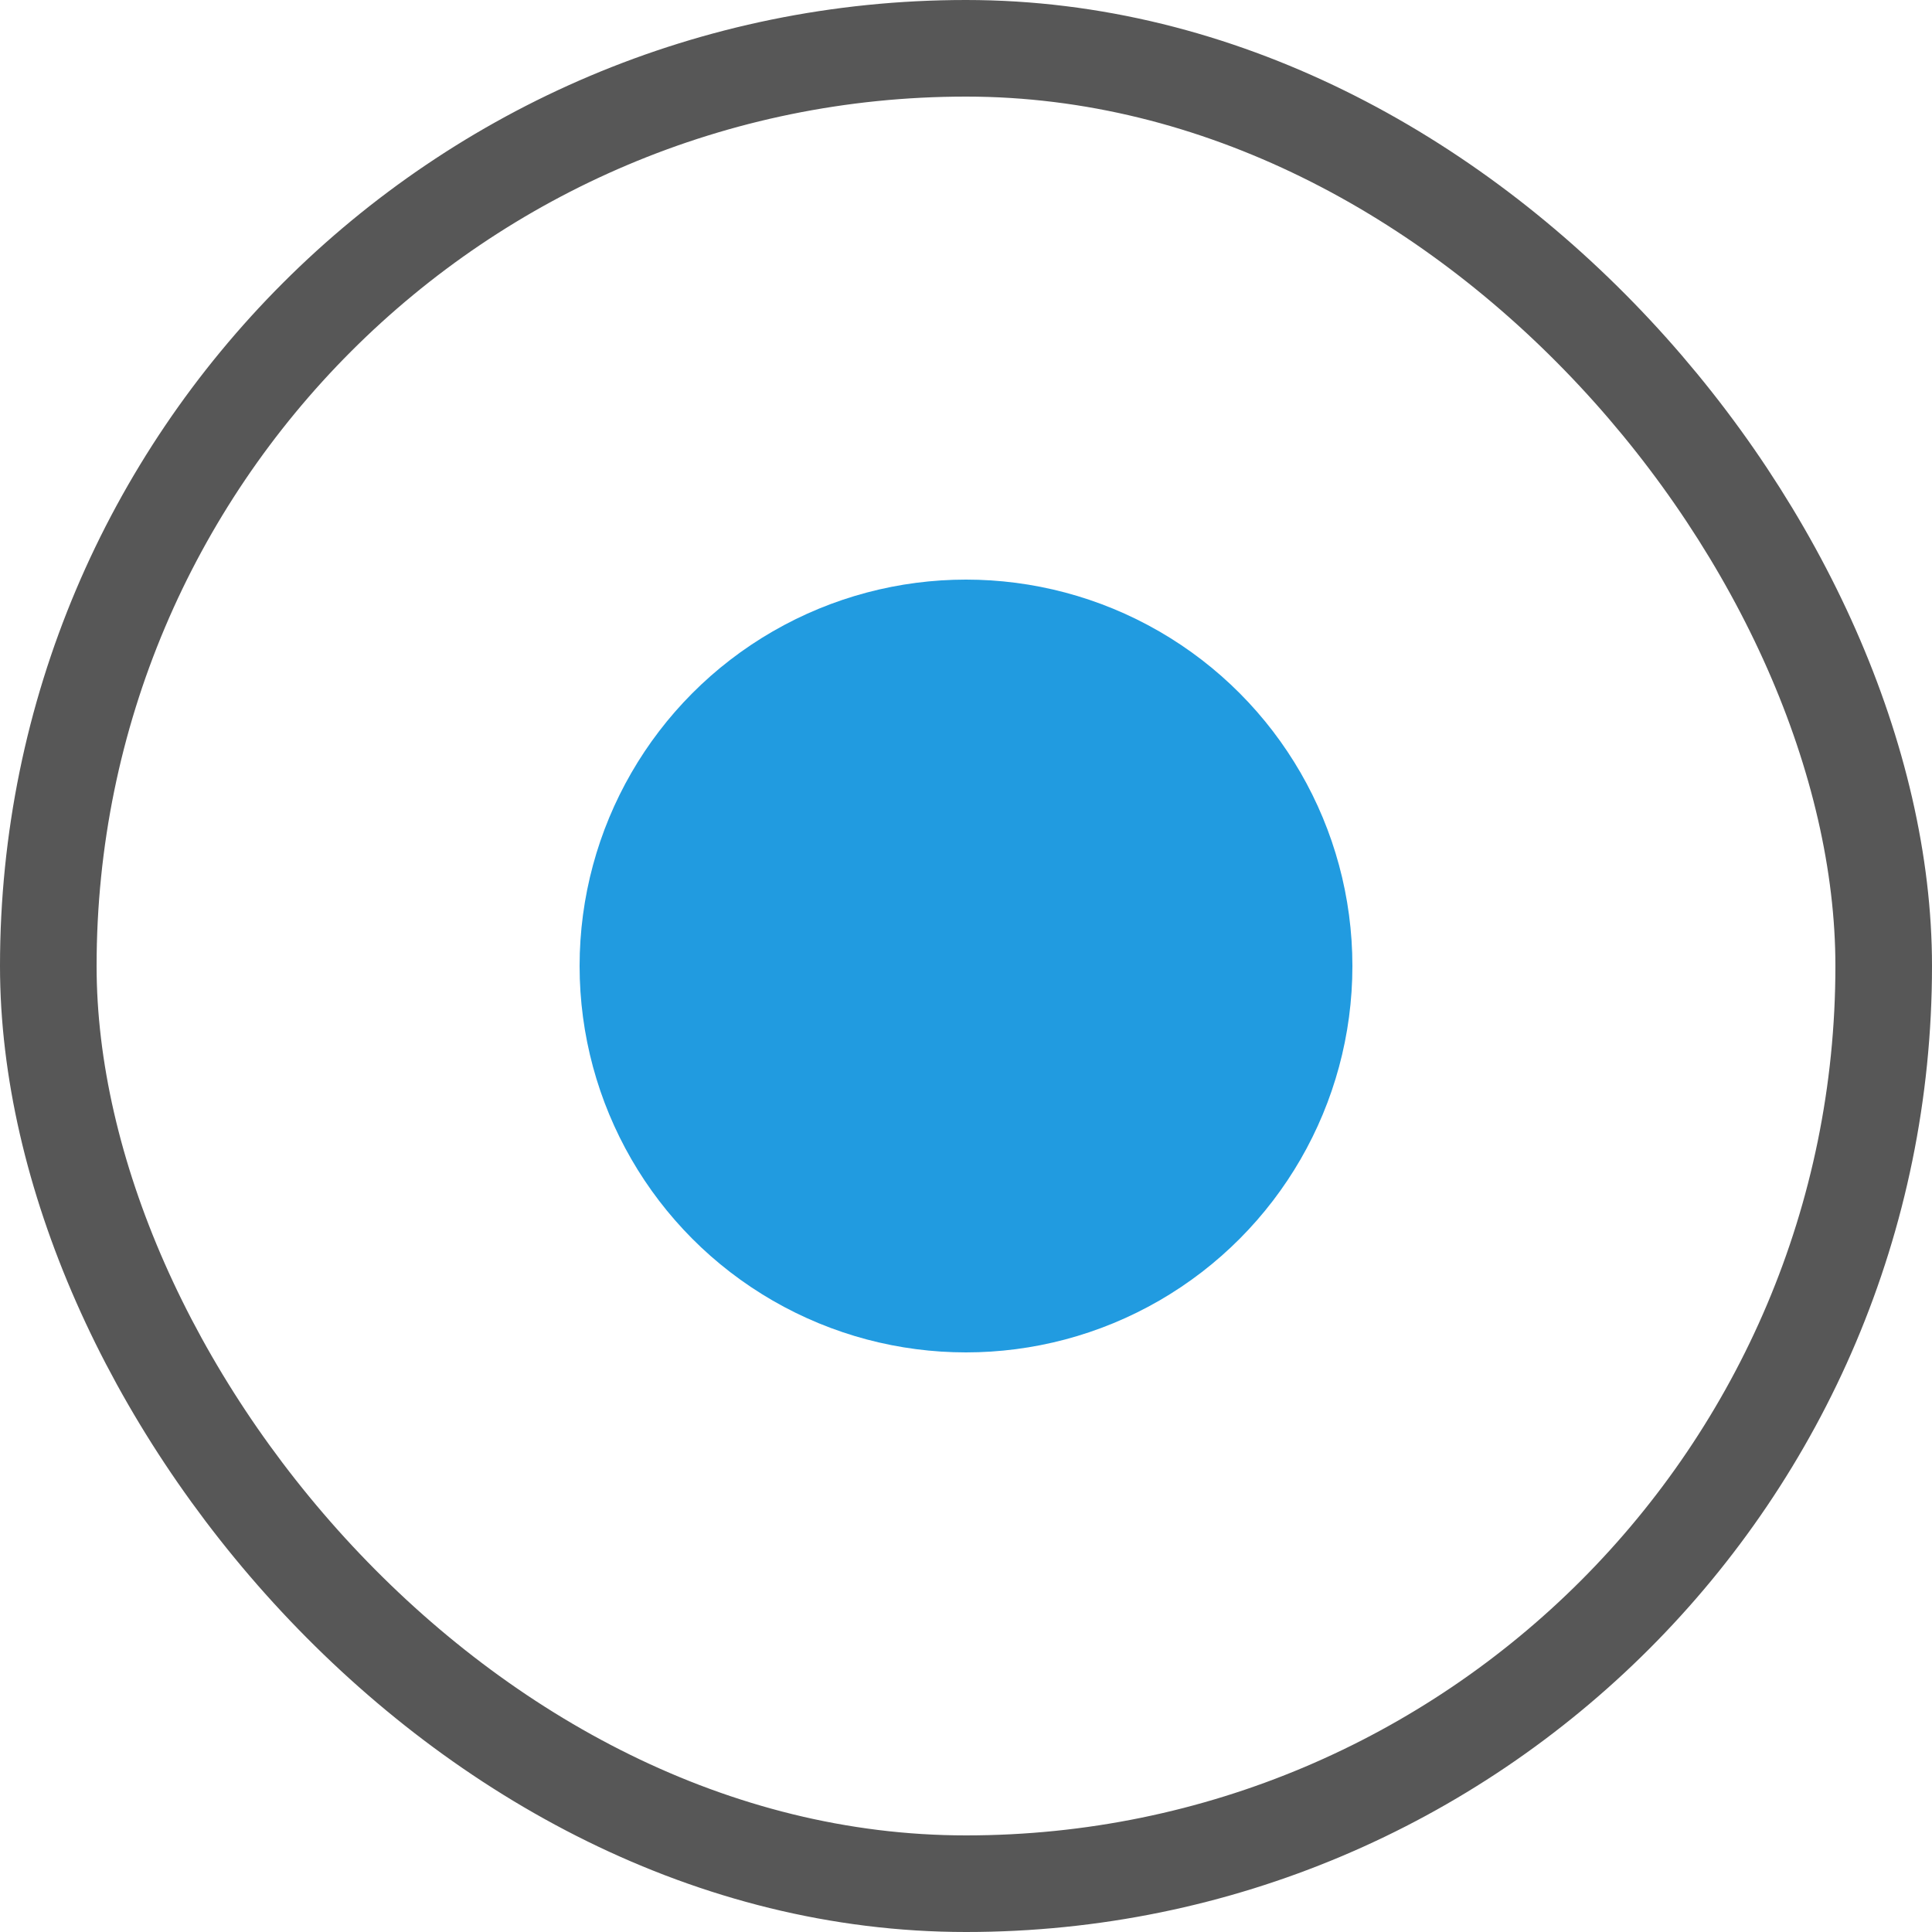 <svg width="20" height="20" viewBox="0 0 20 20" fill="none" xmlns="http://www.w3.org/2000/svg" xmlns:xlink="http://www.w3.org/1999/xlink">
	<desc>
			Created with Pixso.
	</desc>
	<defs/>
	<rect id="Rectangle 34624435" x="0.5" y="0.5" rx="9.5" width="19" height="19" stroke="#575757" stroke-opacity="1" stroke-width="1"/>
	<circle id="Ellipse 231" cx="10" cy="10" r="4" fill="#219BE0" fill-opacity="1"/>
</svg>
